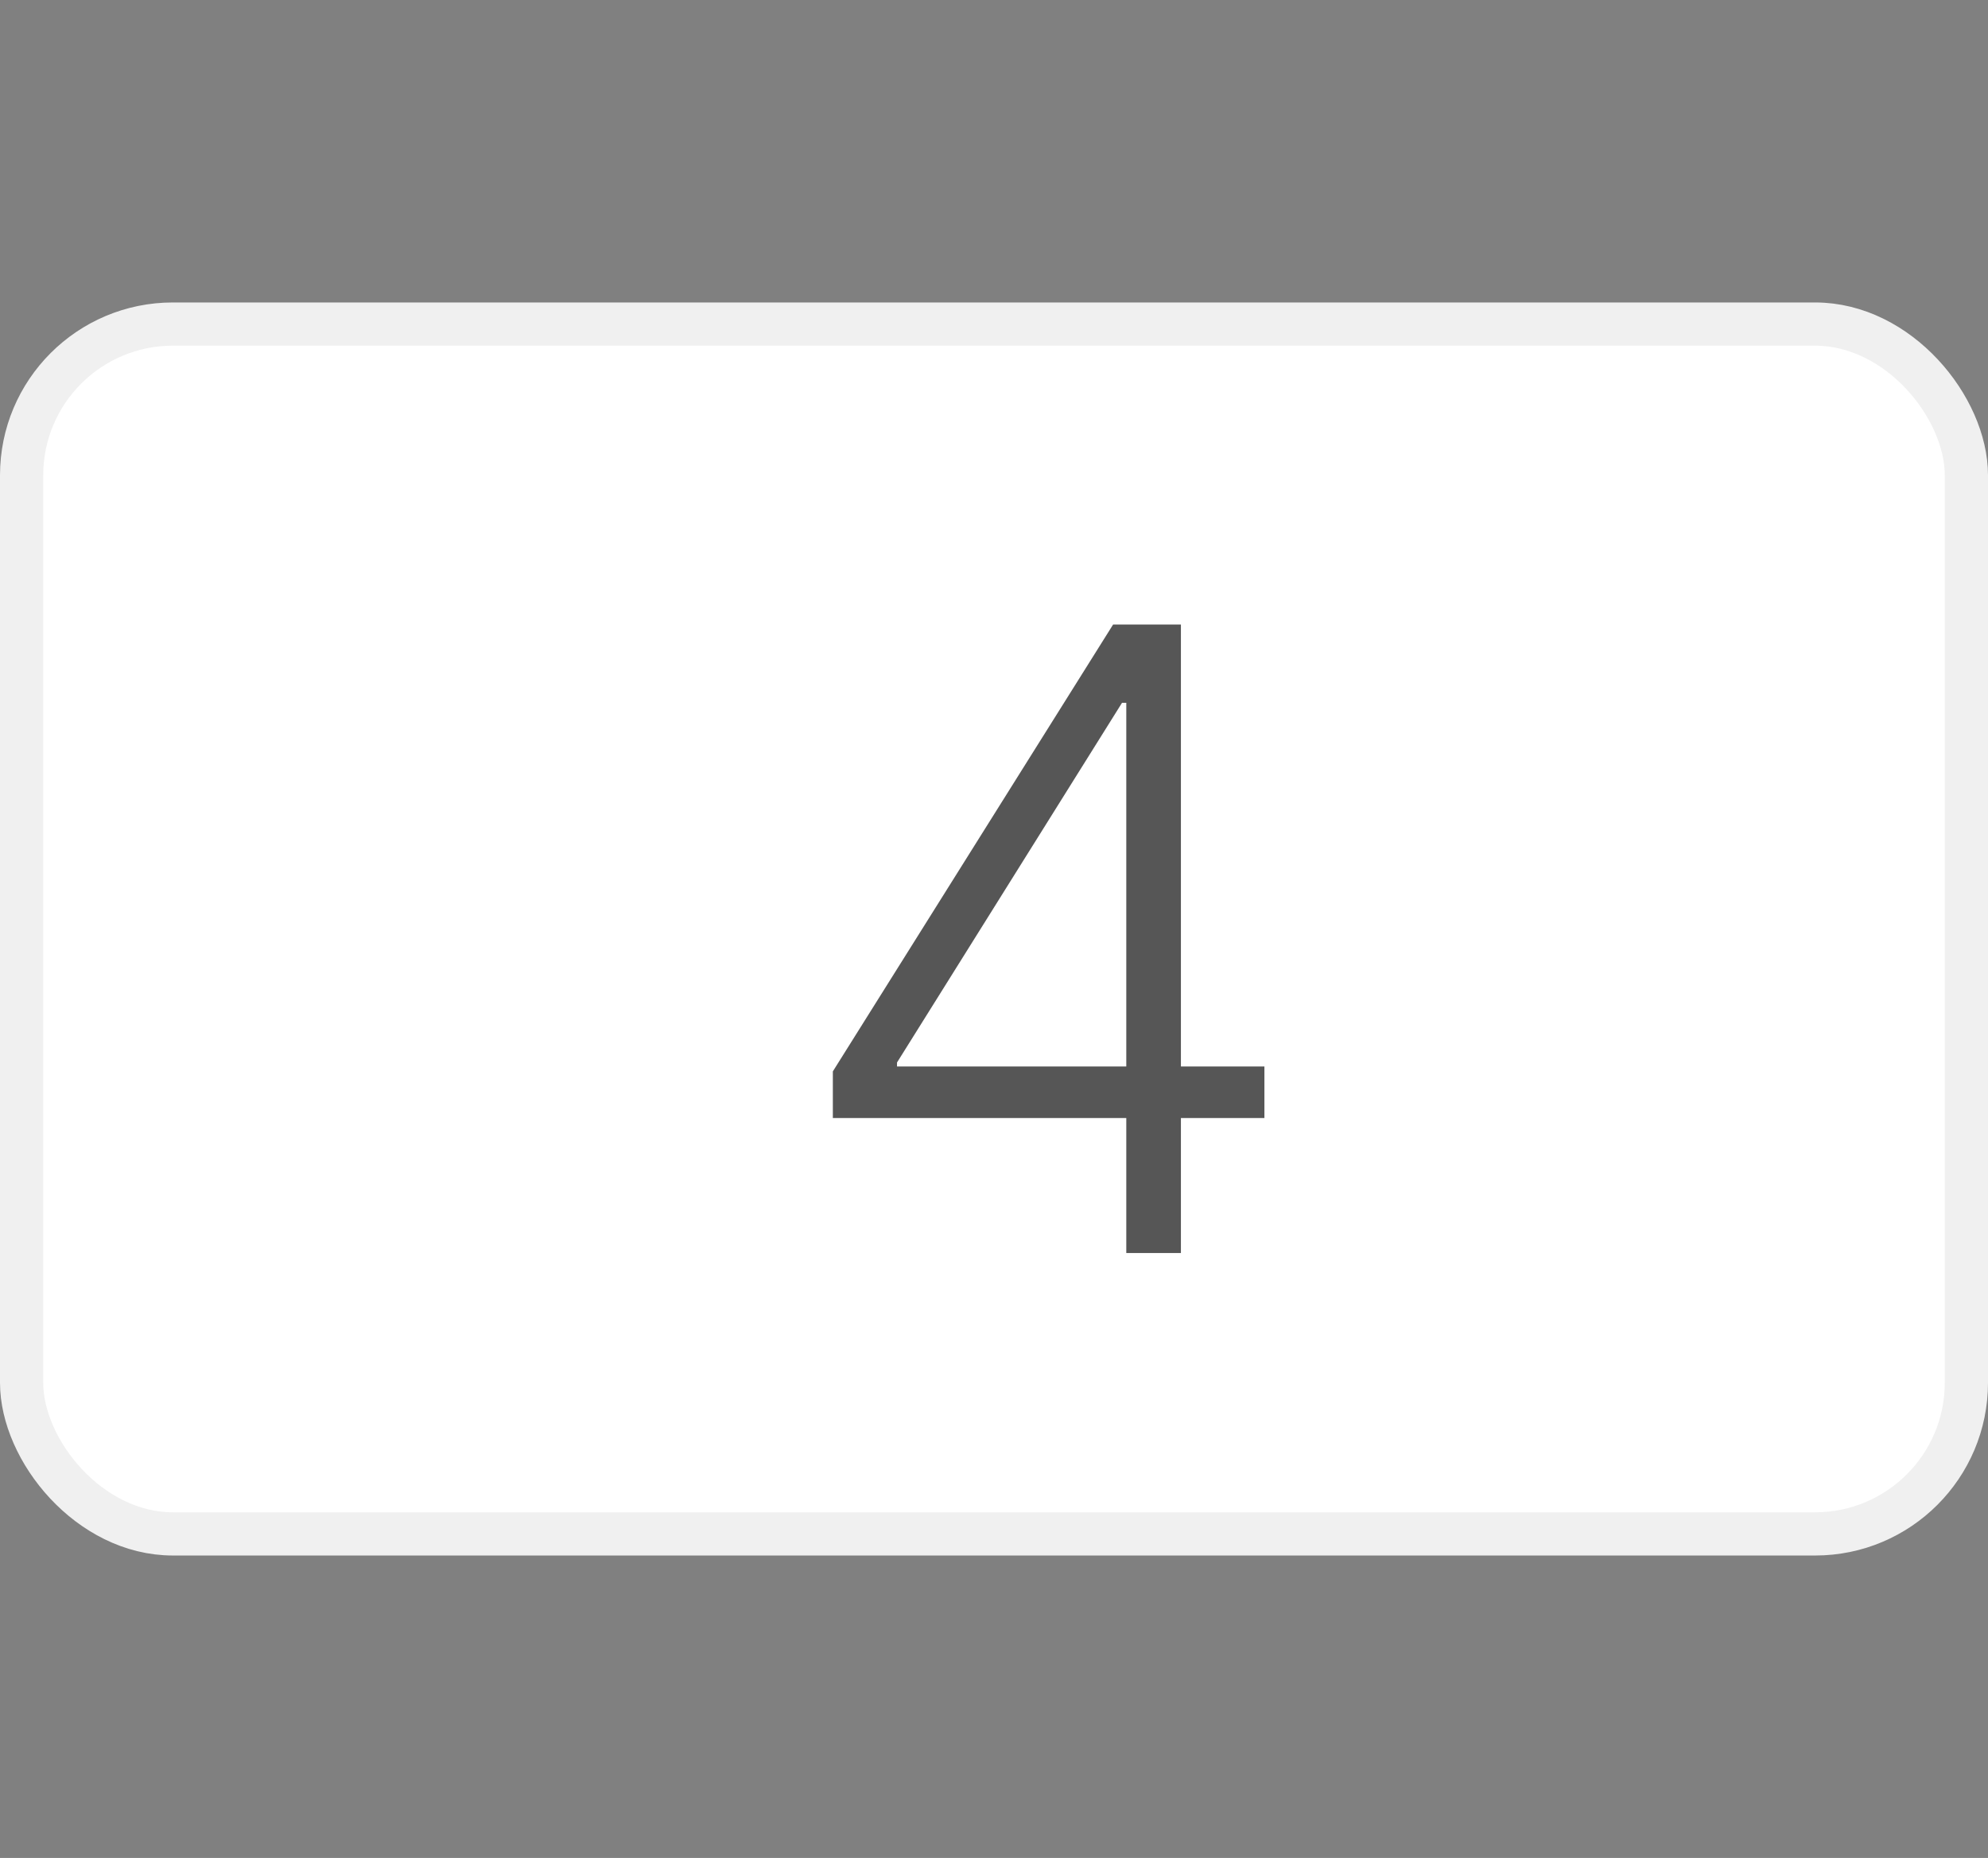 <svg width="46" height="43" viewBox="0 0 46 43" fill="none" xmlns="http://www.w3.org/2000/svg">
<rect x="0" y="0" width="46" height="43" fill="#808080" stroke="none"/>
<rect x="0.5" y="7.5" width="45" height="28" rx="3.5" fill="white" stroke="#F0F0F0"/>
<path d="M19.271 25.875V24.796L25.756 14.454H26.551V16.266H25.962L20.756 24.59V24.682H29.257V25.875H19.271ZM26.061 29V25.534V25.037V14.454H27.325V29H26.061Z" fill="#565656"/>
</svg>
